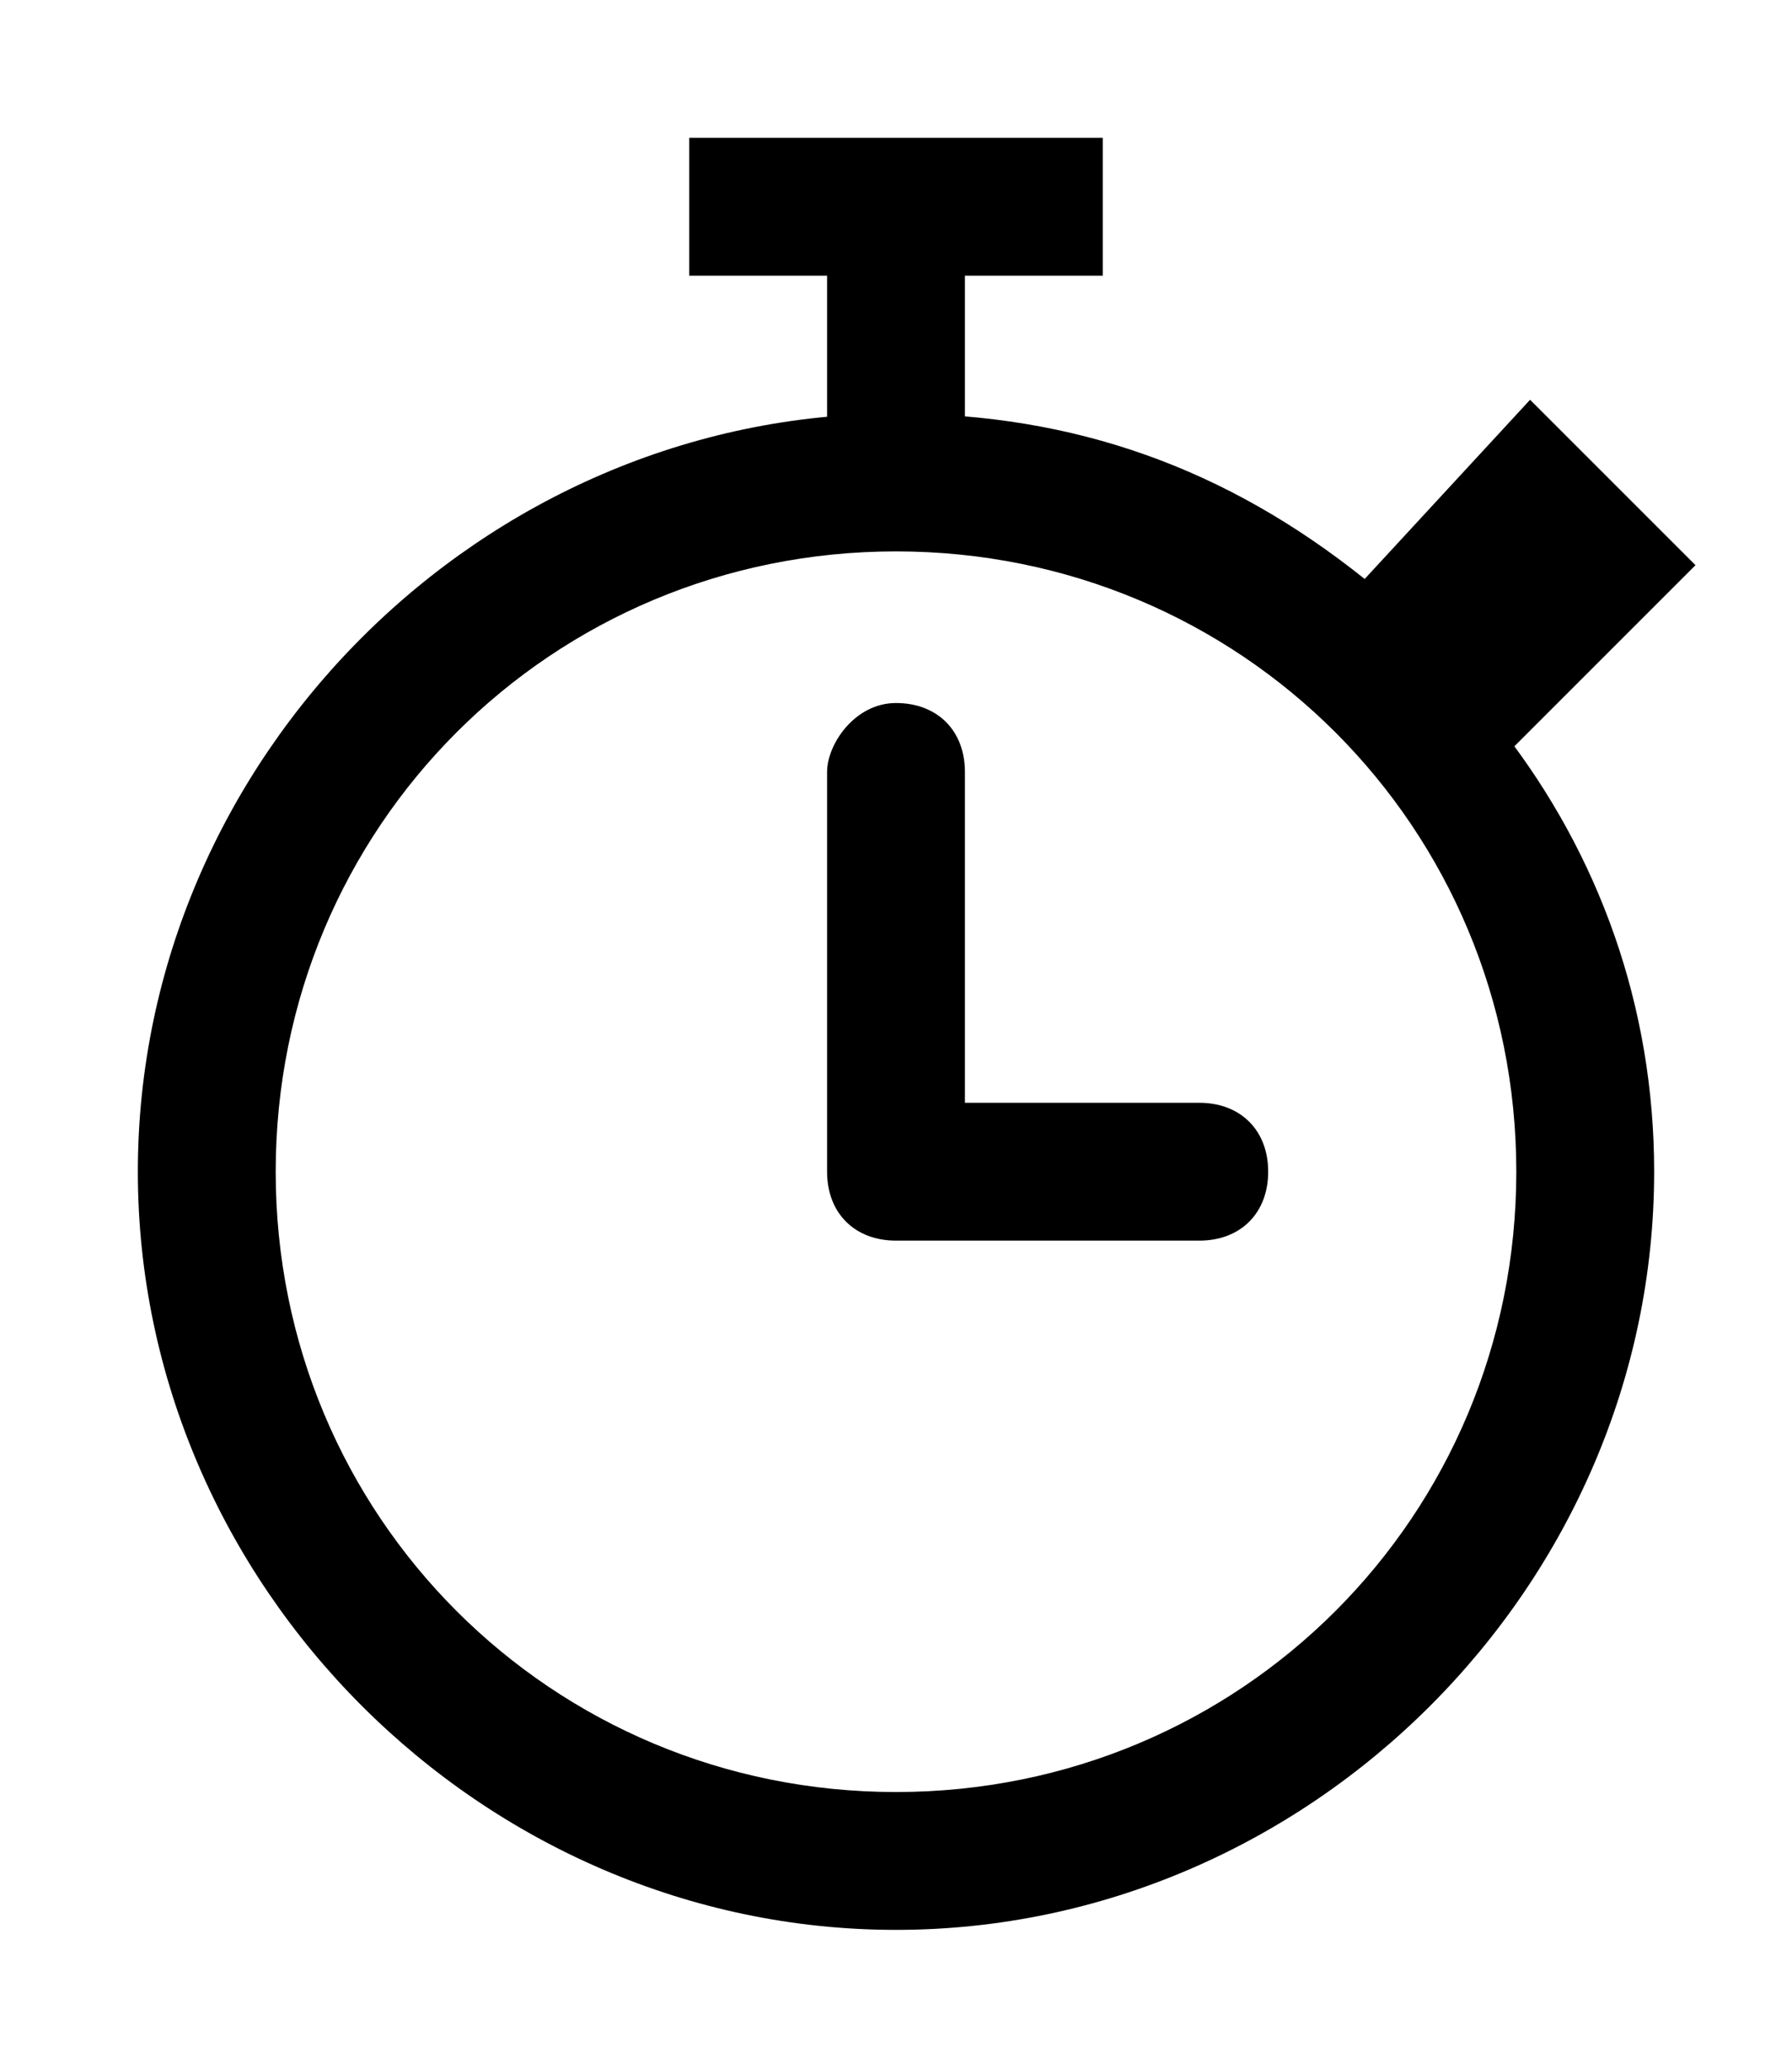 <svg xmlns="http://www.w3.org/2000/svg" viewBox="0 0 13 15">
  <path fill="currentColor" d="M8.7 8H7V5.6c0-.3-.2-.5-.5-.5s-.5.3-.5.5v2.9c0 .3.2.5.5.5h2.2c.3 0 .5-.2.5-.5S9 8 8.7 8zM7 2h1V1H5v1h1v1.5l.5-.5.5.5V2zm3.9 3.5l1.4-1.4-1.2-1.2-1.2 1.3C8.9 3.4 7.8 3 6.5 3 3.5 3 1 5.5 1 8.5S3.5 14 6.5 14 12 11.5 12 8.5c0-1.2-.4-2.3-1.1-3.2v.2zm.1 3C11 11 9 13 6.5 13S2 11 2 8.5 4 4 6.5 4 11 6 11 8.5z"/>
</svg>

